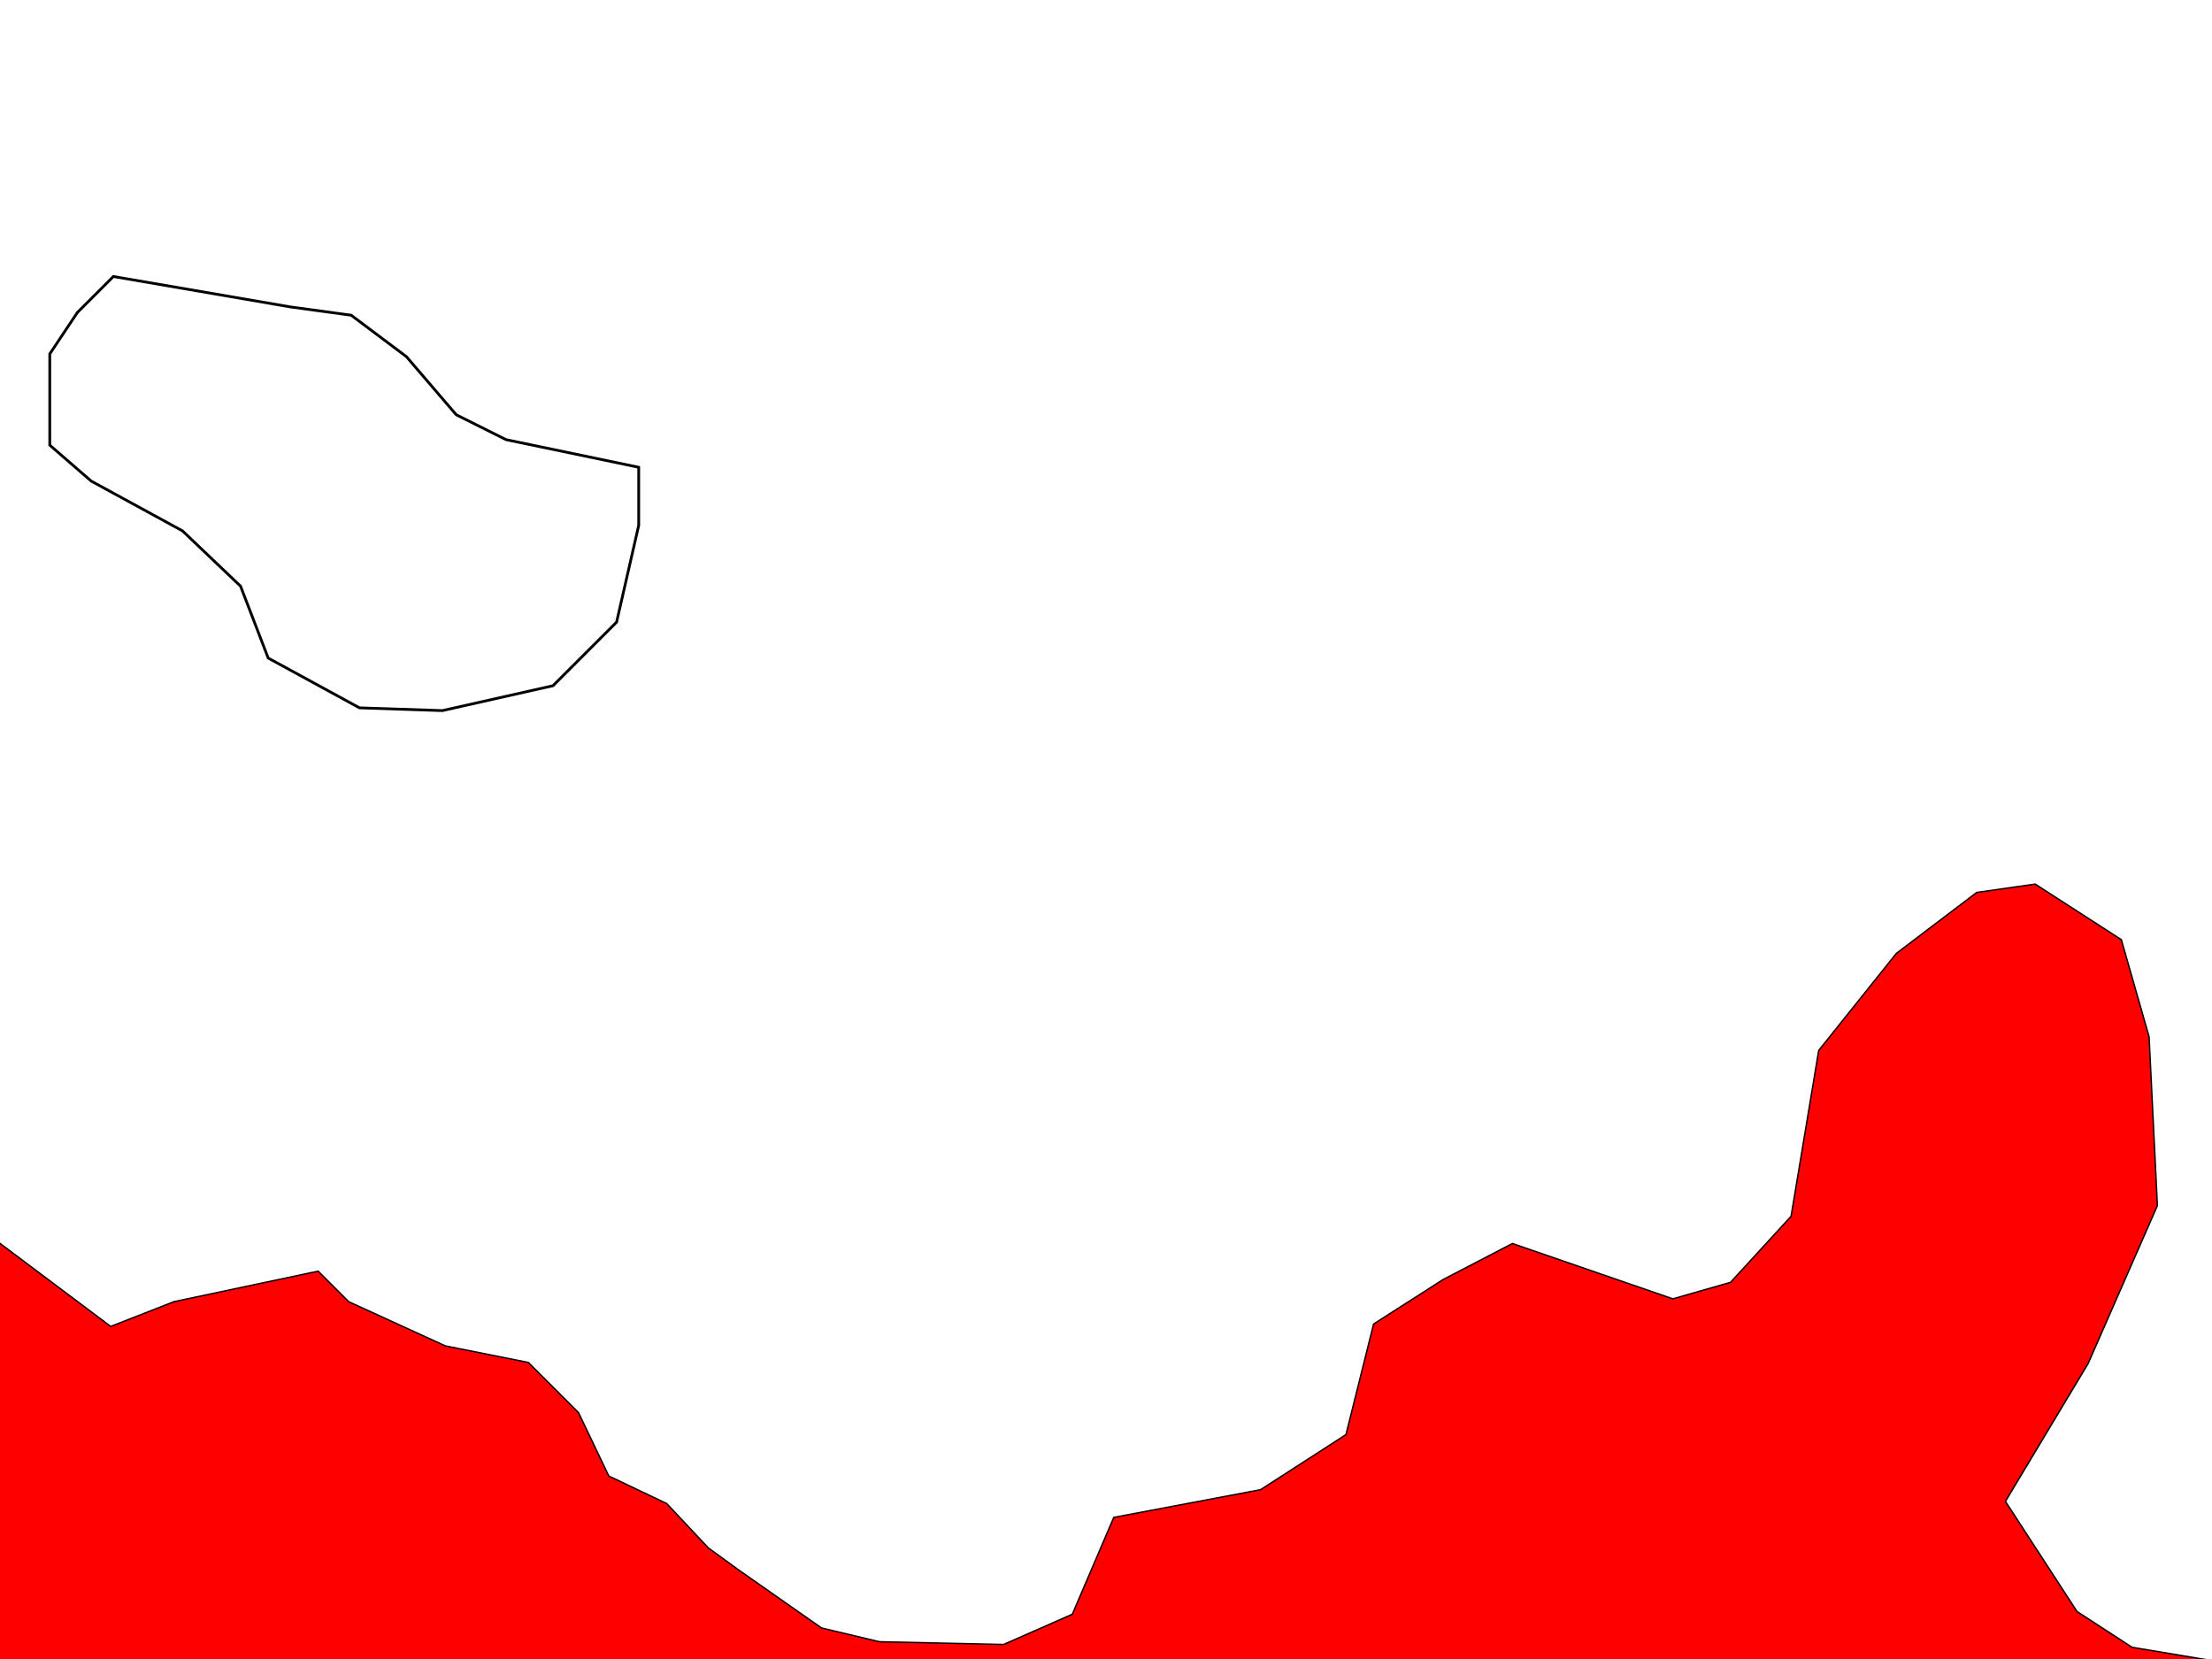<?xml version="1.0" encoding="UTF-8" standalone="no"?>
<!-- Created with Inkscape (http://www.inkscape.org/) -->

<svg
   xmlns:dc="http://purl.org/dc/elements/1.1/"
   xmlns:cc="http://creativecommons.org/ns#"
   xmlns:rdf="http://www.w3.org/1999/02/22-rdf-syntax-ns#"
   xmlns:svg="http://www.w3.org/2000/svg"
   xmlns="http://www.w3.org/2000/svg"
   xmlns:sodipodi="http://sodipodi.sourceforge.net/DTD/sodipodi-0.dtd"
   xmlns:inkscape="http://www.inkscape.org/namespaces/inkscape"
   width="800px"
   height="600px"
   id="svg2985"
   version="1.1"
   inkscape:version="0.48.3.1 r9886"
   sodipodi:docname="Nouveau document 2">
  <defs
     id="defs2987" />
  <sodipodi:namedview
     id="base"
     pagecolor="#ffffff"
     bordercolor="#666666"
     borderopacity="1.0"
     inkscape:pageopacity="0.0"
     inkscape:pageshadow="2"
     inkscape:zoom="0.6"
     inkscape:cx="400"
     inkscape:cy="300"
     inkscape:current-layer="layer1"
     inkscape:document-units="px"
     showgrid="false"
     inkscape:window-width="782"
     inkscape:window-height="557"
     inkscape:window-x="284"
     inkscape:window-y="33"
     inkscape:window-maximized="0" />
  <g
     id="layer1"
     inkscape:label="Layer 1"
     inkscape:groupmode="layer">
    <path
       style="fill:none;stroke:#000000;stroke-width:1px;stroke-linecap:butt;stroke-linejoin:miter;stroke-opacity:1"
       d="M 0,450 L 40,480 63,471 115,460 l 11,11 35,16 30,6 18,18 11,23 21,10 15,16 11,8 30,21 21,5 45,1 25,-11 15,-35 53,-10 31,-20 10,-40 25,-16 25,-13 58,20 21,-6 L 648,440 l 10,-60 28,-35 L 715,323 736,320 l 31,20 10,35 3,61 L 755,493 l -30,50 26,40 20,13 30,5 L 0,600 z"
       id="path2999"
       inkscape:connector-curvature="0" />
    <path
       style="fill:none;stroke:#000000;stroke-width:1px;stroke-linecap:butt;stroke-linejoin:miter;stroke-opacity:1"
       d="M 105,111 L 41,100 l -13,13 -10,15 0,33 15,13 33,18 21,20 10,26 33,18 30,1 L 200,248 223,225 l 8,-35 0,-21 -48,-10 L 165,150 l -18,-21 -20,-15 z"
       id="path3001"
       inkscape:connector-curvature="0" />
  </g>
  <g
     id="layer2"
     inkscape:label="Layer 2"
     inkscape:groupmode="layer">
    <path
       style="fill:red;stroke:none;stroke-width:1px;stroke-linecap:butt;stroke-linejoin:miter;stroke-opacity:1"
       d="M 0,450 L 40,480 63,471 115,460 l 11,11 35,16 30,6 18,18 11,23 21,10 15,16 11,8 30,21 21,5 45,1 25,-11 15,-35 53,-10 31,-20 10,-40 25,-16 25,-13 58,20 21,-6 L 648,440 l 10,-60 28,-35 L 715,323 736,320 l 31,20 10,35 3,61 L 755,493 l -30,50 26,40 20,13 30,5 L 0,600 z"
       id="path2999"
       inkscape:connector-curvature="0" />
  </g>
</svg>
